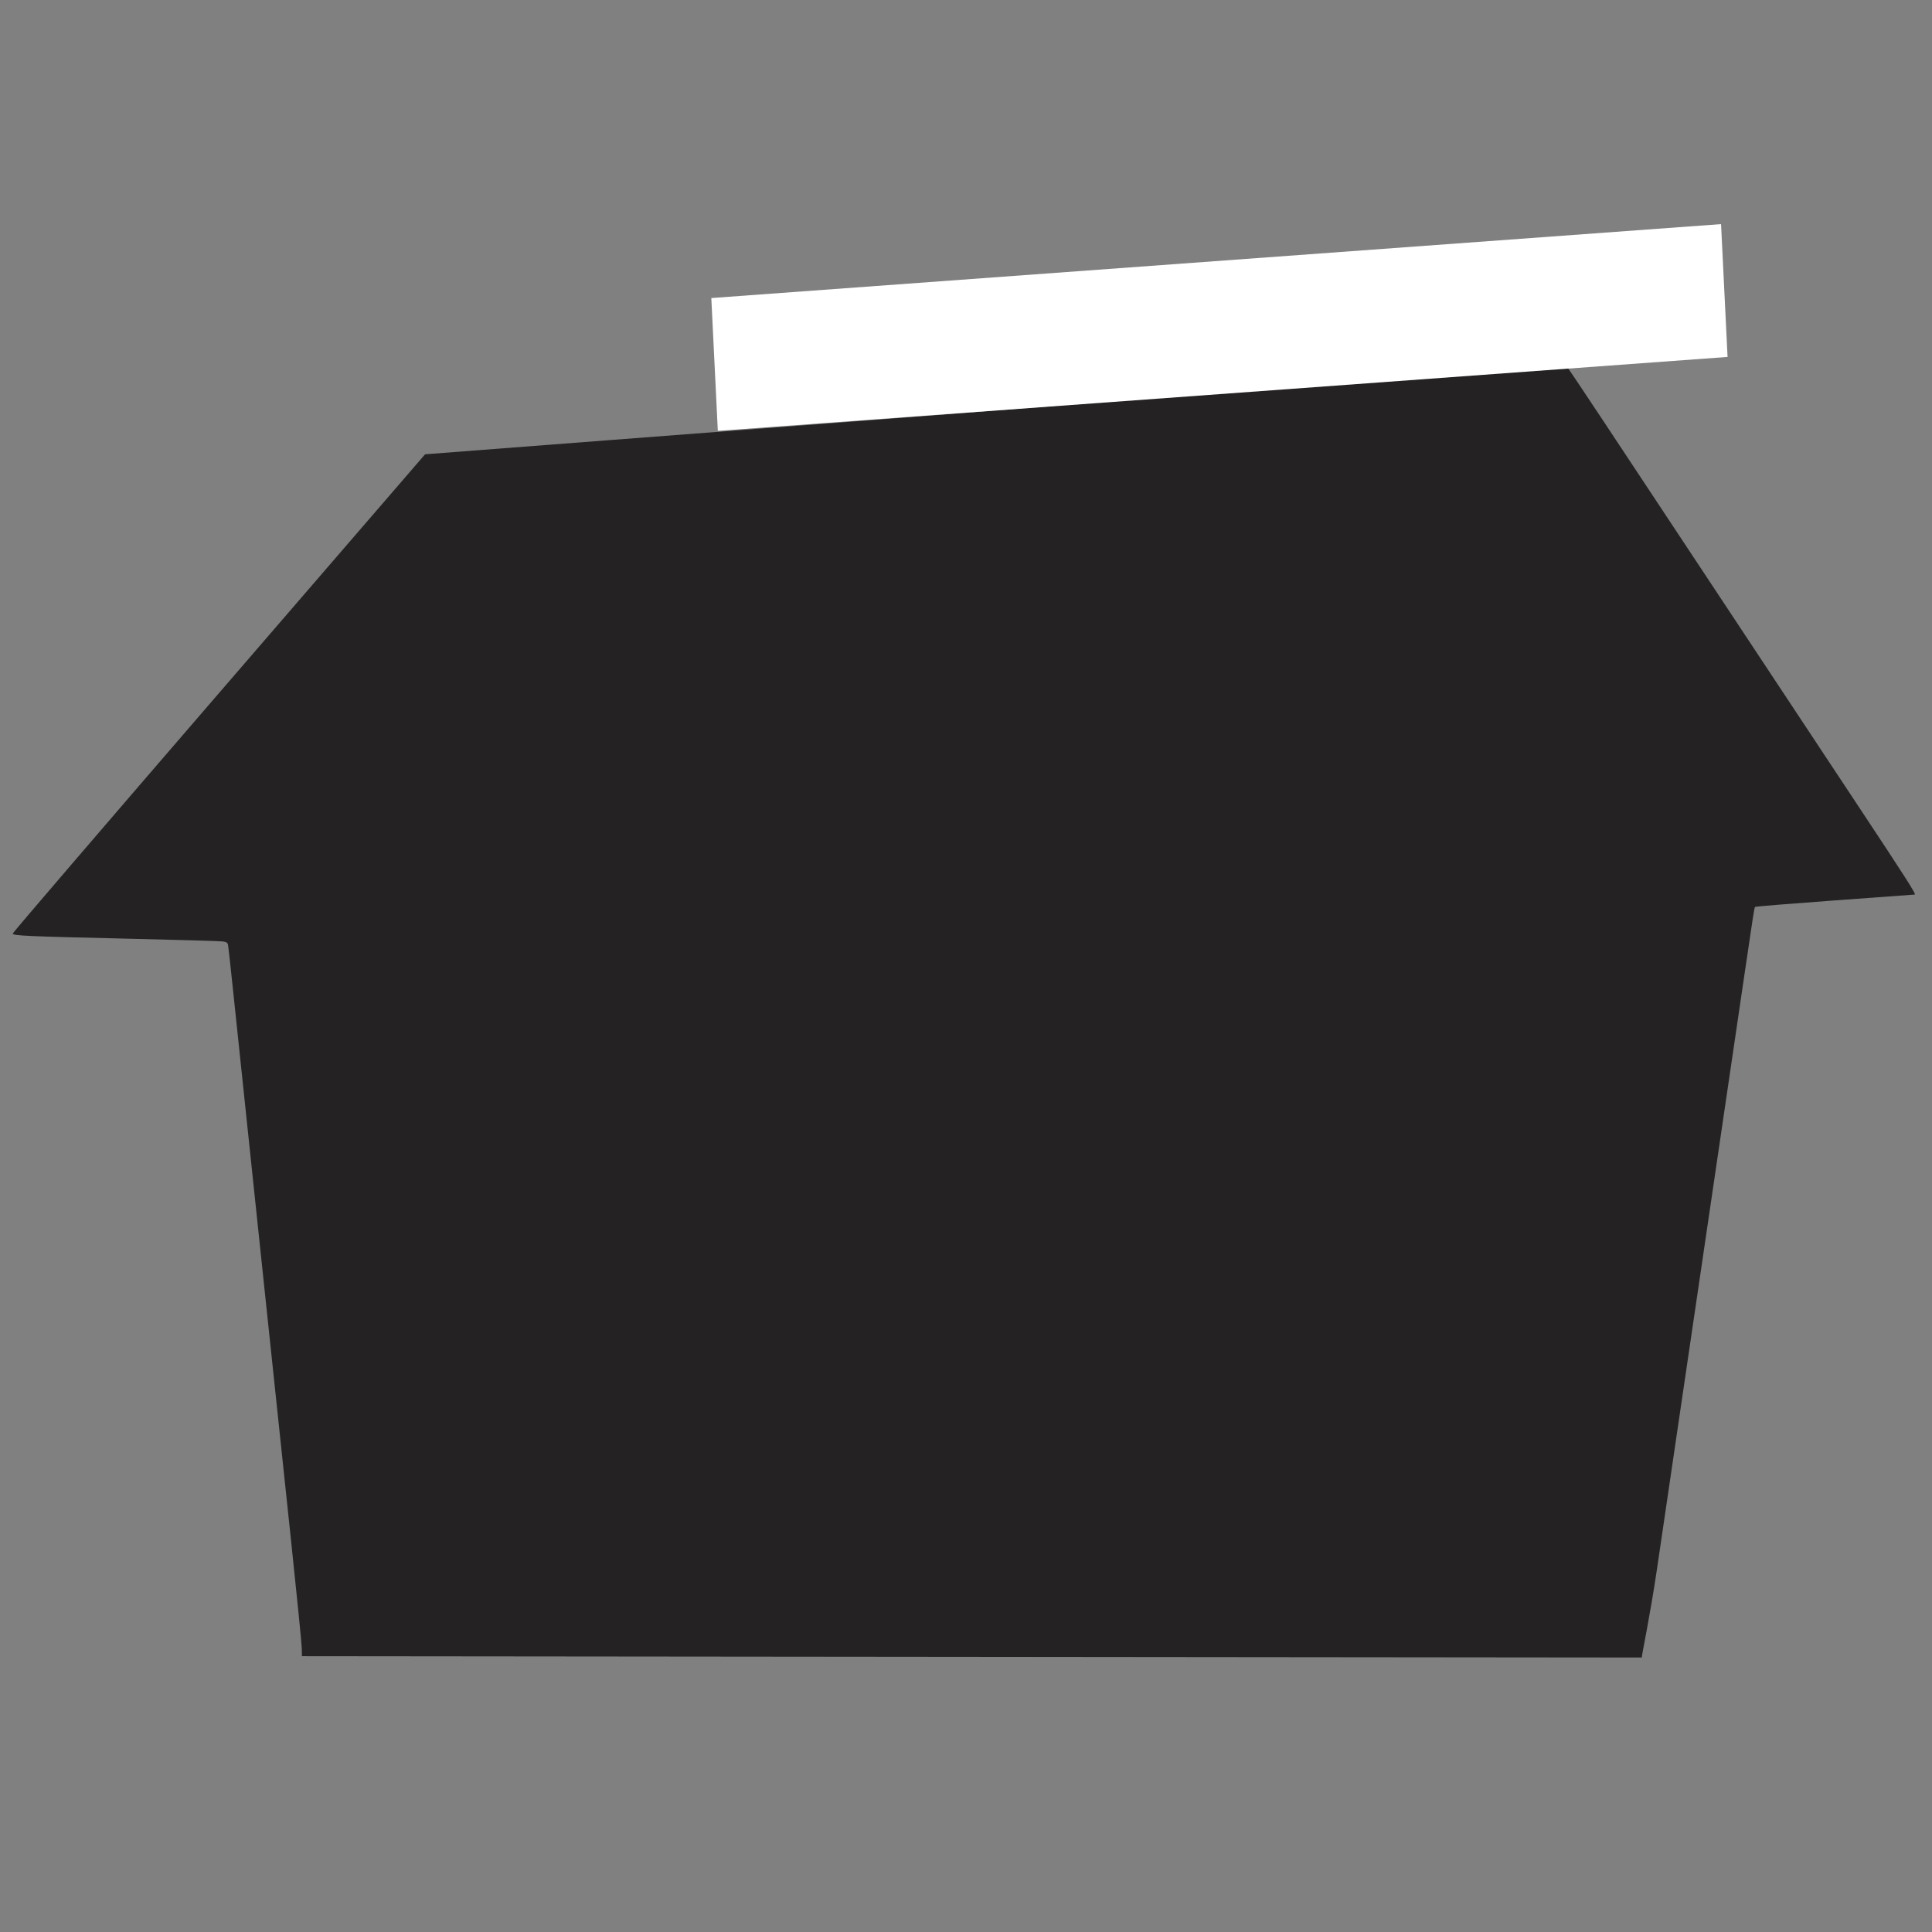 <?xml version="1.0" encoding="UTF-8" standalone="no"?>
<svg
   xmlns:dc="http://purl.org/dc/elements/1.1/"
   xmlns:cc="http://creativecommons.org/ns#"
   xmlns:rdf="http://www.w3.org/1999/02/22-rdf-syntax-ns#"
   xmlns:svg="http://www.w3.org/2000/svg"
   xmlns="http://www.w3.org/2000/svg"
   xmlns:sodipodi="http://sodipodi.sourceforge.net/DTD/sodipodi-0.dtd"
   xmlns:inkscape="http://www.inkscape.org/namespaces/inkscape"
   version="1.1"
   id="svg2"
   viewBox="0 0 354.331 354.331"
   height="100mm"
   width="100mm"
   inkscape:version="0.91 r13725"
   sodipodi:docname="favicon.svg"
   inkscape:export-filename="/home/richard/Code/External/cl/source/assets/images/favicon.png"
   inkscape:export-xdpi="8.1279993"
   inkscape:export-ydpi="8.1279993">
  <rect x="0" y="0" width="354.331" height="354.331" fill="#808080" stroke="none"/>
  <sodipodi:namedview
     pagecolor="#ffffff"
     bordercolor="#666666"
     borderopacity="1"
     objecttolerance="10"
     gridtolerance="10"
     guidetolerance="10"
     inkscape:pageopacity="0"
     inkscape:pageshadow="2"
     inkscape:window-width="1600"
     inkscape:window-height="876"
     id="namedview4216"
     showgrid="false"
     fit-margin-top="0"
     fit-margin-left="0"
     fit-margin-right="0"
     fit-margin-bottom="0"
     inkscape:zoom="1.153415"
     inkscape:cx="372.65663"
     inkscape:cy="71.744688"
     inkscape:window-x="0"
     inkscape:window-y="24"
     inkscape:window-maximized="1"
     inkscape:current-layer="svg2" />
  <defs
     id="defs4">
    <clipPath
       clipPathUnits="userSpaceOnUse"
       id="clipPath4762">
      <rect
         style="opacity:0.52;fill:#0000ff;fill-rule:evenodd;stroke:#000000;stroke-width:1px;stroke-linecap:butt;stroke-linejoin:miter;stroke-opacity:1"
         id="rect4764"
         width="359.749"
         height="230.143"
         x="120.362"
         y="1688.13" />
    </clipPath>
  </defs>
  <path
     style="fill:#040100;fill-opacity:0.733"
     d="m 55.375,303.746 -0.028,-1.449 c -0.015,-0.797 -0.886,-9.544 -1.935,-19.438 -1.049,-9.894 -2.89,-27.334 -4.092,-38.756 -1.202,-11.421 -2.37,-22.505 -2.596,-24.63 -0.559,-5.252 -3.136,-29.746 -4.051,-38.514 -0.409,-3.918 -0.79,-7.361 -0.847,-7.652 -0.081,-0.415 -0.293,-0.555 -0.988,-0.65 -0.487,-0.067 -8.247,-0.292 -17.245,-0.499 -18.611,-0.429 -21.258,-0.547 -21.258,-0.944 0,-0.151 17.016,-19.988 37.812,-44.085 L 77.959,83.319 111.787,80.719 c 18.606,-1.43 45.317,-3.474 59.359,-4.541 14.042,-1.067 26.093,-2.024 26.781,-2.125 l 1.25,-0.184 0.104,-11.59 0.104,-11.59 9.691,0 9.691,0 0.054,10.736 c 0.03,5.905 0.124,10.811 0.208,10.902 0.085,0.092 3.061,-0.067 6.615,-0.353 l 6.461,-0.519 0.104,-9.055 0.104,-9.055 8.545,0 8.545,0 0.055,8.201 c 0.03,4.511 0.129,8.287 0.219,8.391 0.09,0.105 8.587,-0.461 18.881,-1.256 10.294,-0.796 18.797,-1.39 18.894,-1.32 0.097,0.07 3.247,4.768 7,10.441 11.703,17.689 34.472,52.088 45.855,69.274 9.389,14.175 11.168,16.961 10.85,16.987 -0.029,0.002 -6.602,0.483 -14.607,1.068 -8.005,0.585 -14.605,1.121 -14.666,1.192 -0.146,0.169 -0.234,0.73 -1.959,12.465 -2.872,19.54 -4.57,31.081 -8.207,55.779 -2.024,13.746 -4.087,27.763 -4.585,31.149 -0.498,3.387 -1.948,13.252 -3.223,21.922 -1.275,8.671 -2.875,16.225 -2.807,16.352 z"
     id="path4831"
     inkscape:connector-curvature="0"
     sodipodi:nodetypes="csssssccssccssscccccscscccccssscsscscsssscc" />
  <g
     id="flowRoot3478"
     style="font-style:normal;font-weight:normal;font-size:40px;line-height:125%;font-family:Sans;letter-spacing:0px;word-spacing:0px;fill:#000000;fill-opacity:1;stroke:none;stroke-width:1px;stroke-linecap:butt;stroke-linejoin:miter;stroke-opacity:1"
     transform="translate(-81.128,17.731)" />
  <g
     id="flowRoot3488"
     style="font-style:normal;font-weight:normal;font-size:40px;line-height:125%;font-family:Sans;letter-spacing:0px;word-spacing:0px;fill:#000000;fill-opacity:1;stroke:none;stroke-width:1px;stroke-linecap:butt;stroke-linejoin:miter;stroke-opacity:1"
     transform="translate(-81.128,17.731)" />
  <rect
     style="opacity:1;fill:#ffffff;fill-opacity:1;stroke:none;stroke-width:10;stroke-linejoin:round;stroke-miterlimit:4;stroke-dasharray:none;stroke-opacity:0.733"
     id="rect4900"
     width="185.745"
     height="24.382"
     x="127.7"
     y="64.049"
     transform="matrix(0.997,-0.073,0.049,0.999,0,0)" />
</svg>
